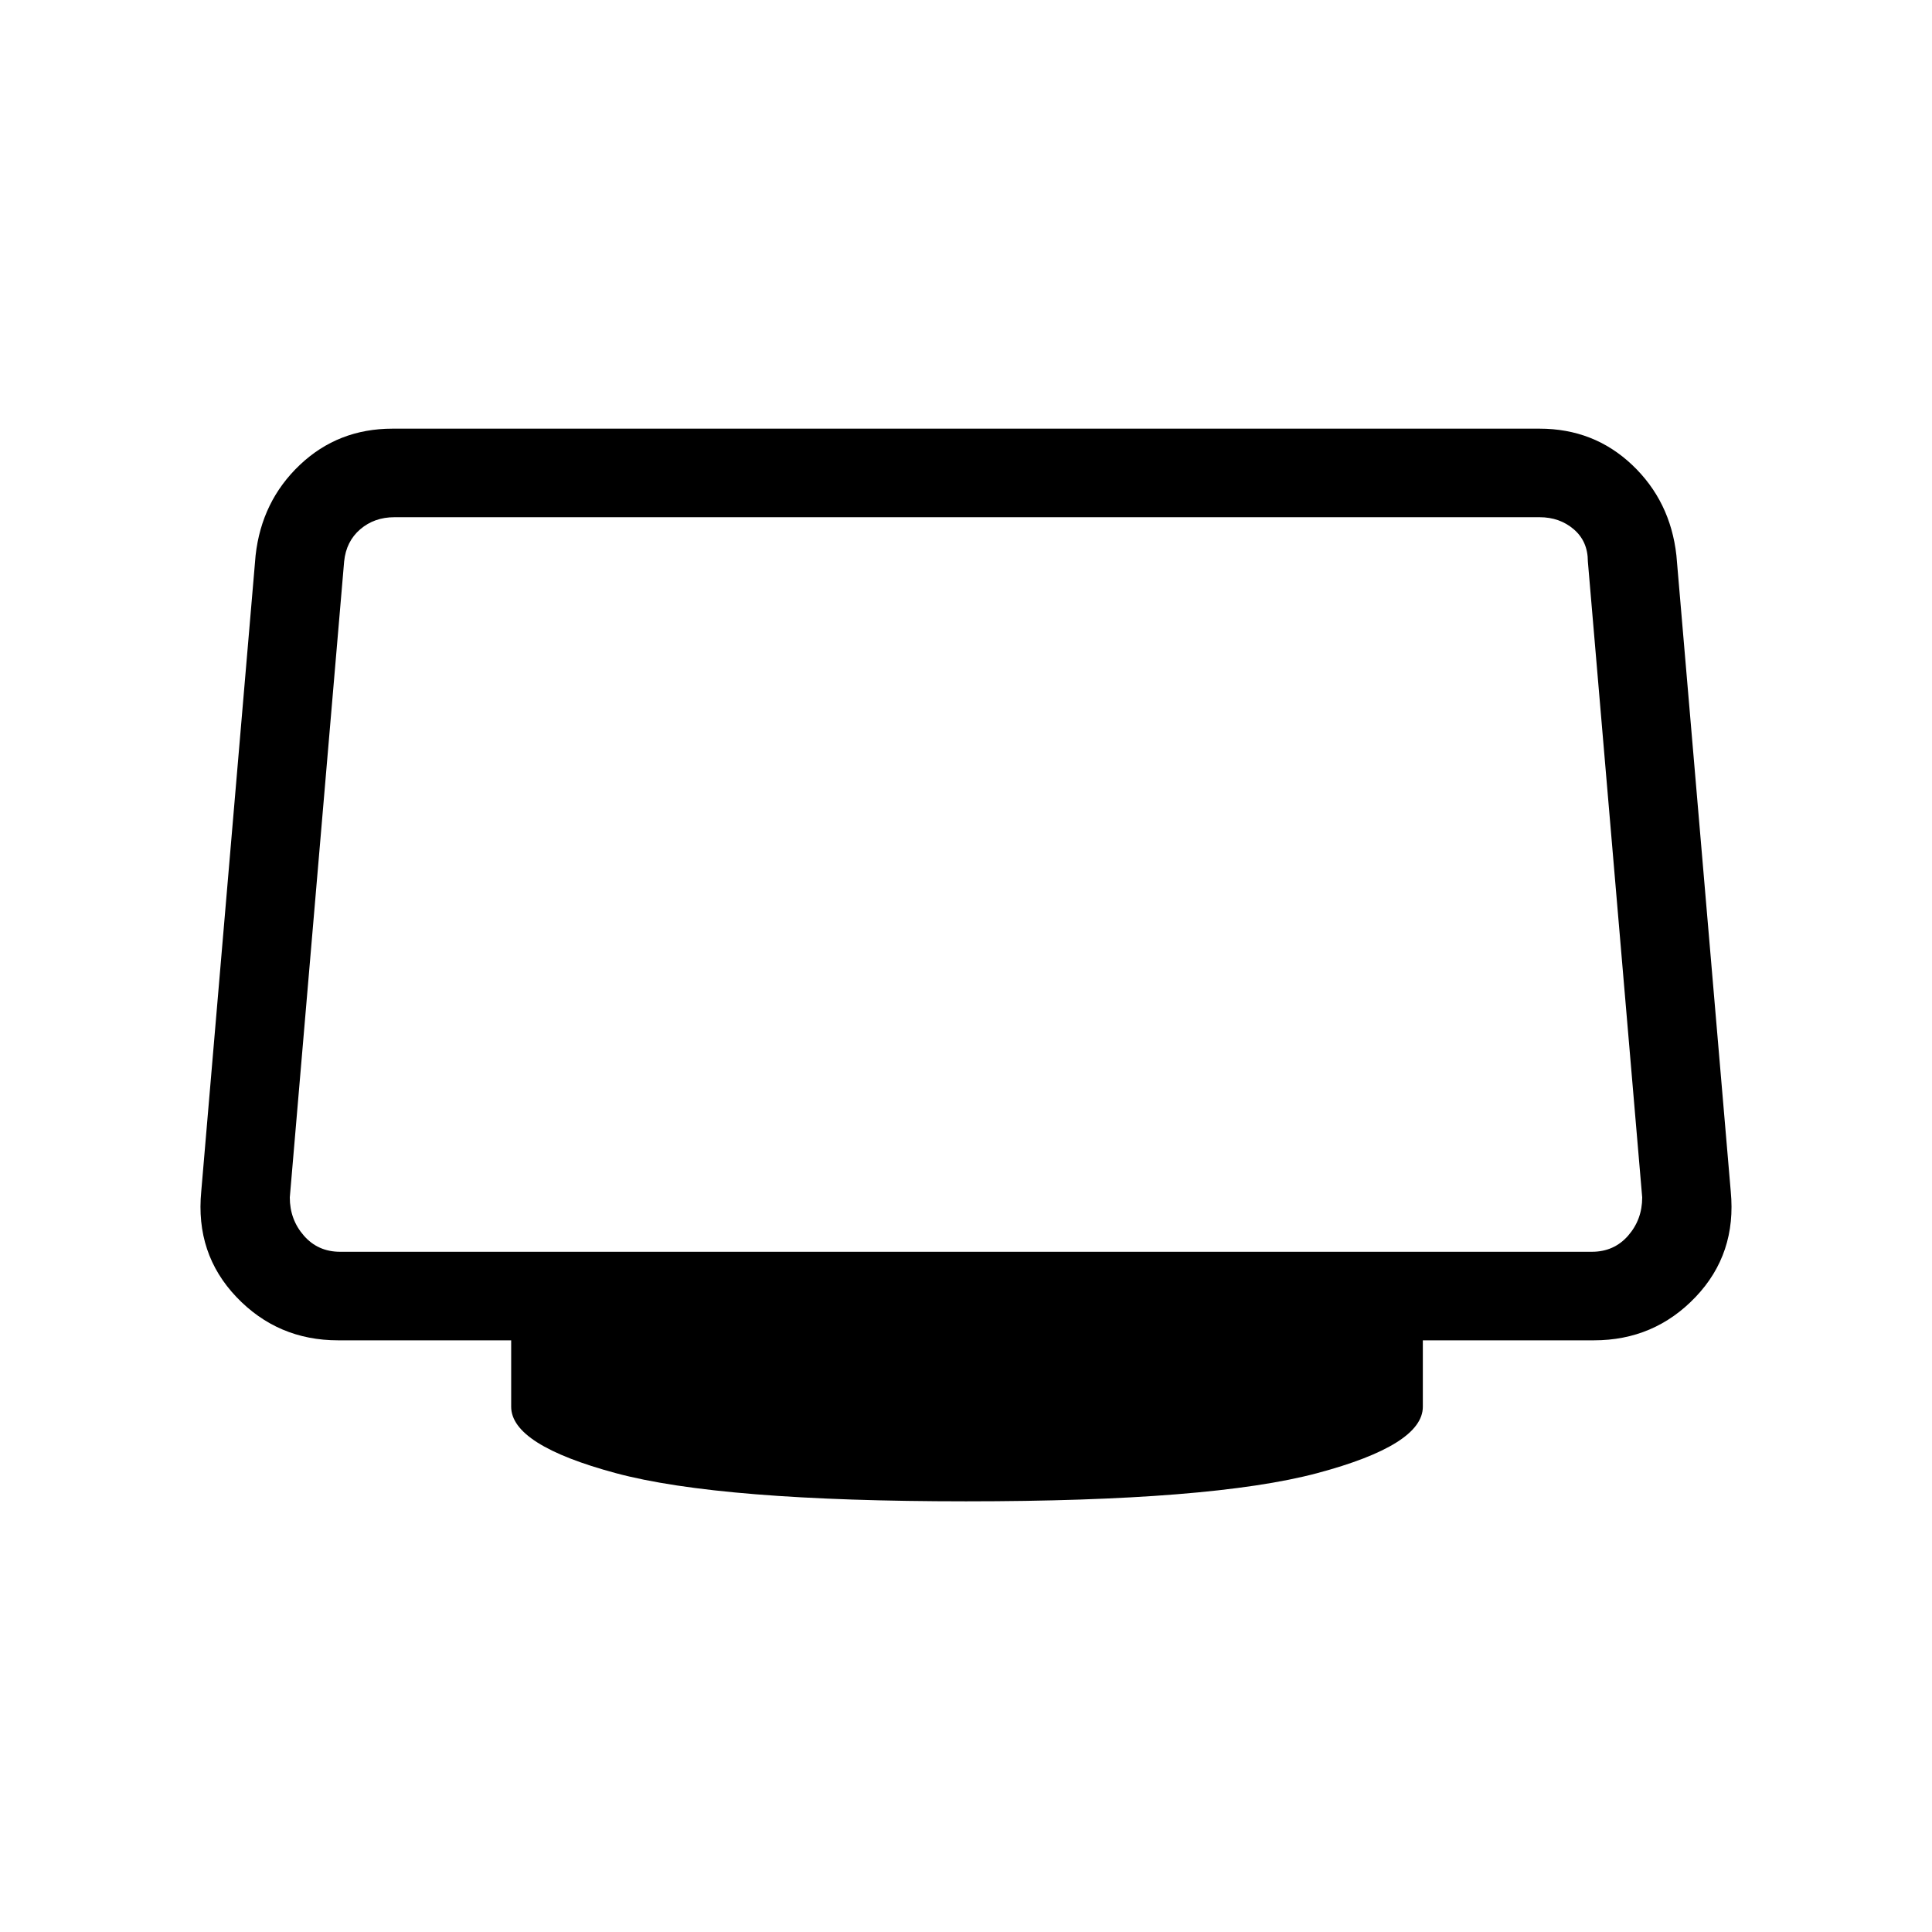 <svg xmlns="http://www.w3.org/2000/svg" height="48" width="48"><path d="M24 37.3Q17.9 37.3 15.3 36.6Q12.7 35.9 12.7 34.95V33.3H8.4Q6.9 33.3 5.875 32.225Q4.85 31.15 5 29.6L6.35 13.8Q6.5 12.45 7.45 11.55Q8.4 10.65 9.75 10.65H38.25Q39.6 10.65 40.55 11.55Q41.5 12.45 41.65 13.8L43 29.6Q43.15 31.15 42.125 32.225Q41.1 33.3 39.6 33.3H35.35V34.95Q35.35 35.9 32.725 36.6Q30.1 37.3 24 37.3ZM8.45 31.1H39.55Q40.1 31.1 40.45 30.7Q40.8 30.3 40.8 29.75L39.45 13.95Q39.45 13.45 39.1 13.15Q38.75 12.85 38.25 12.85H9.8Q9.3 12.85 8.95 13.15Q8.6 13.45 8.55 13.95L7.2 29.75Q7.2 30.3 7.55 30.7Q7.9 31.1 8.45 31.1Z"/></svg>